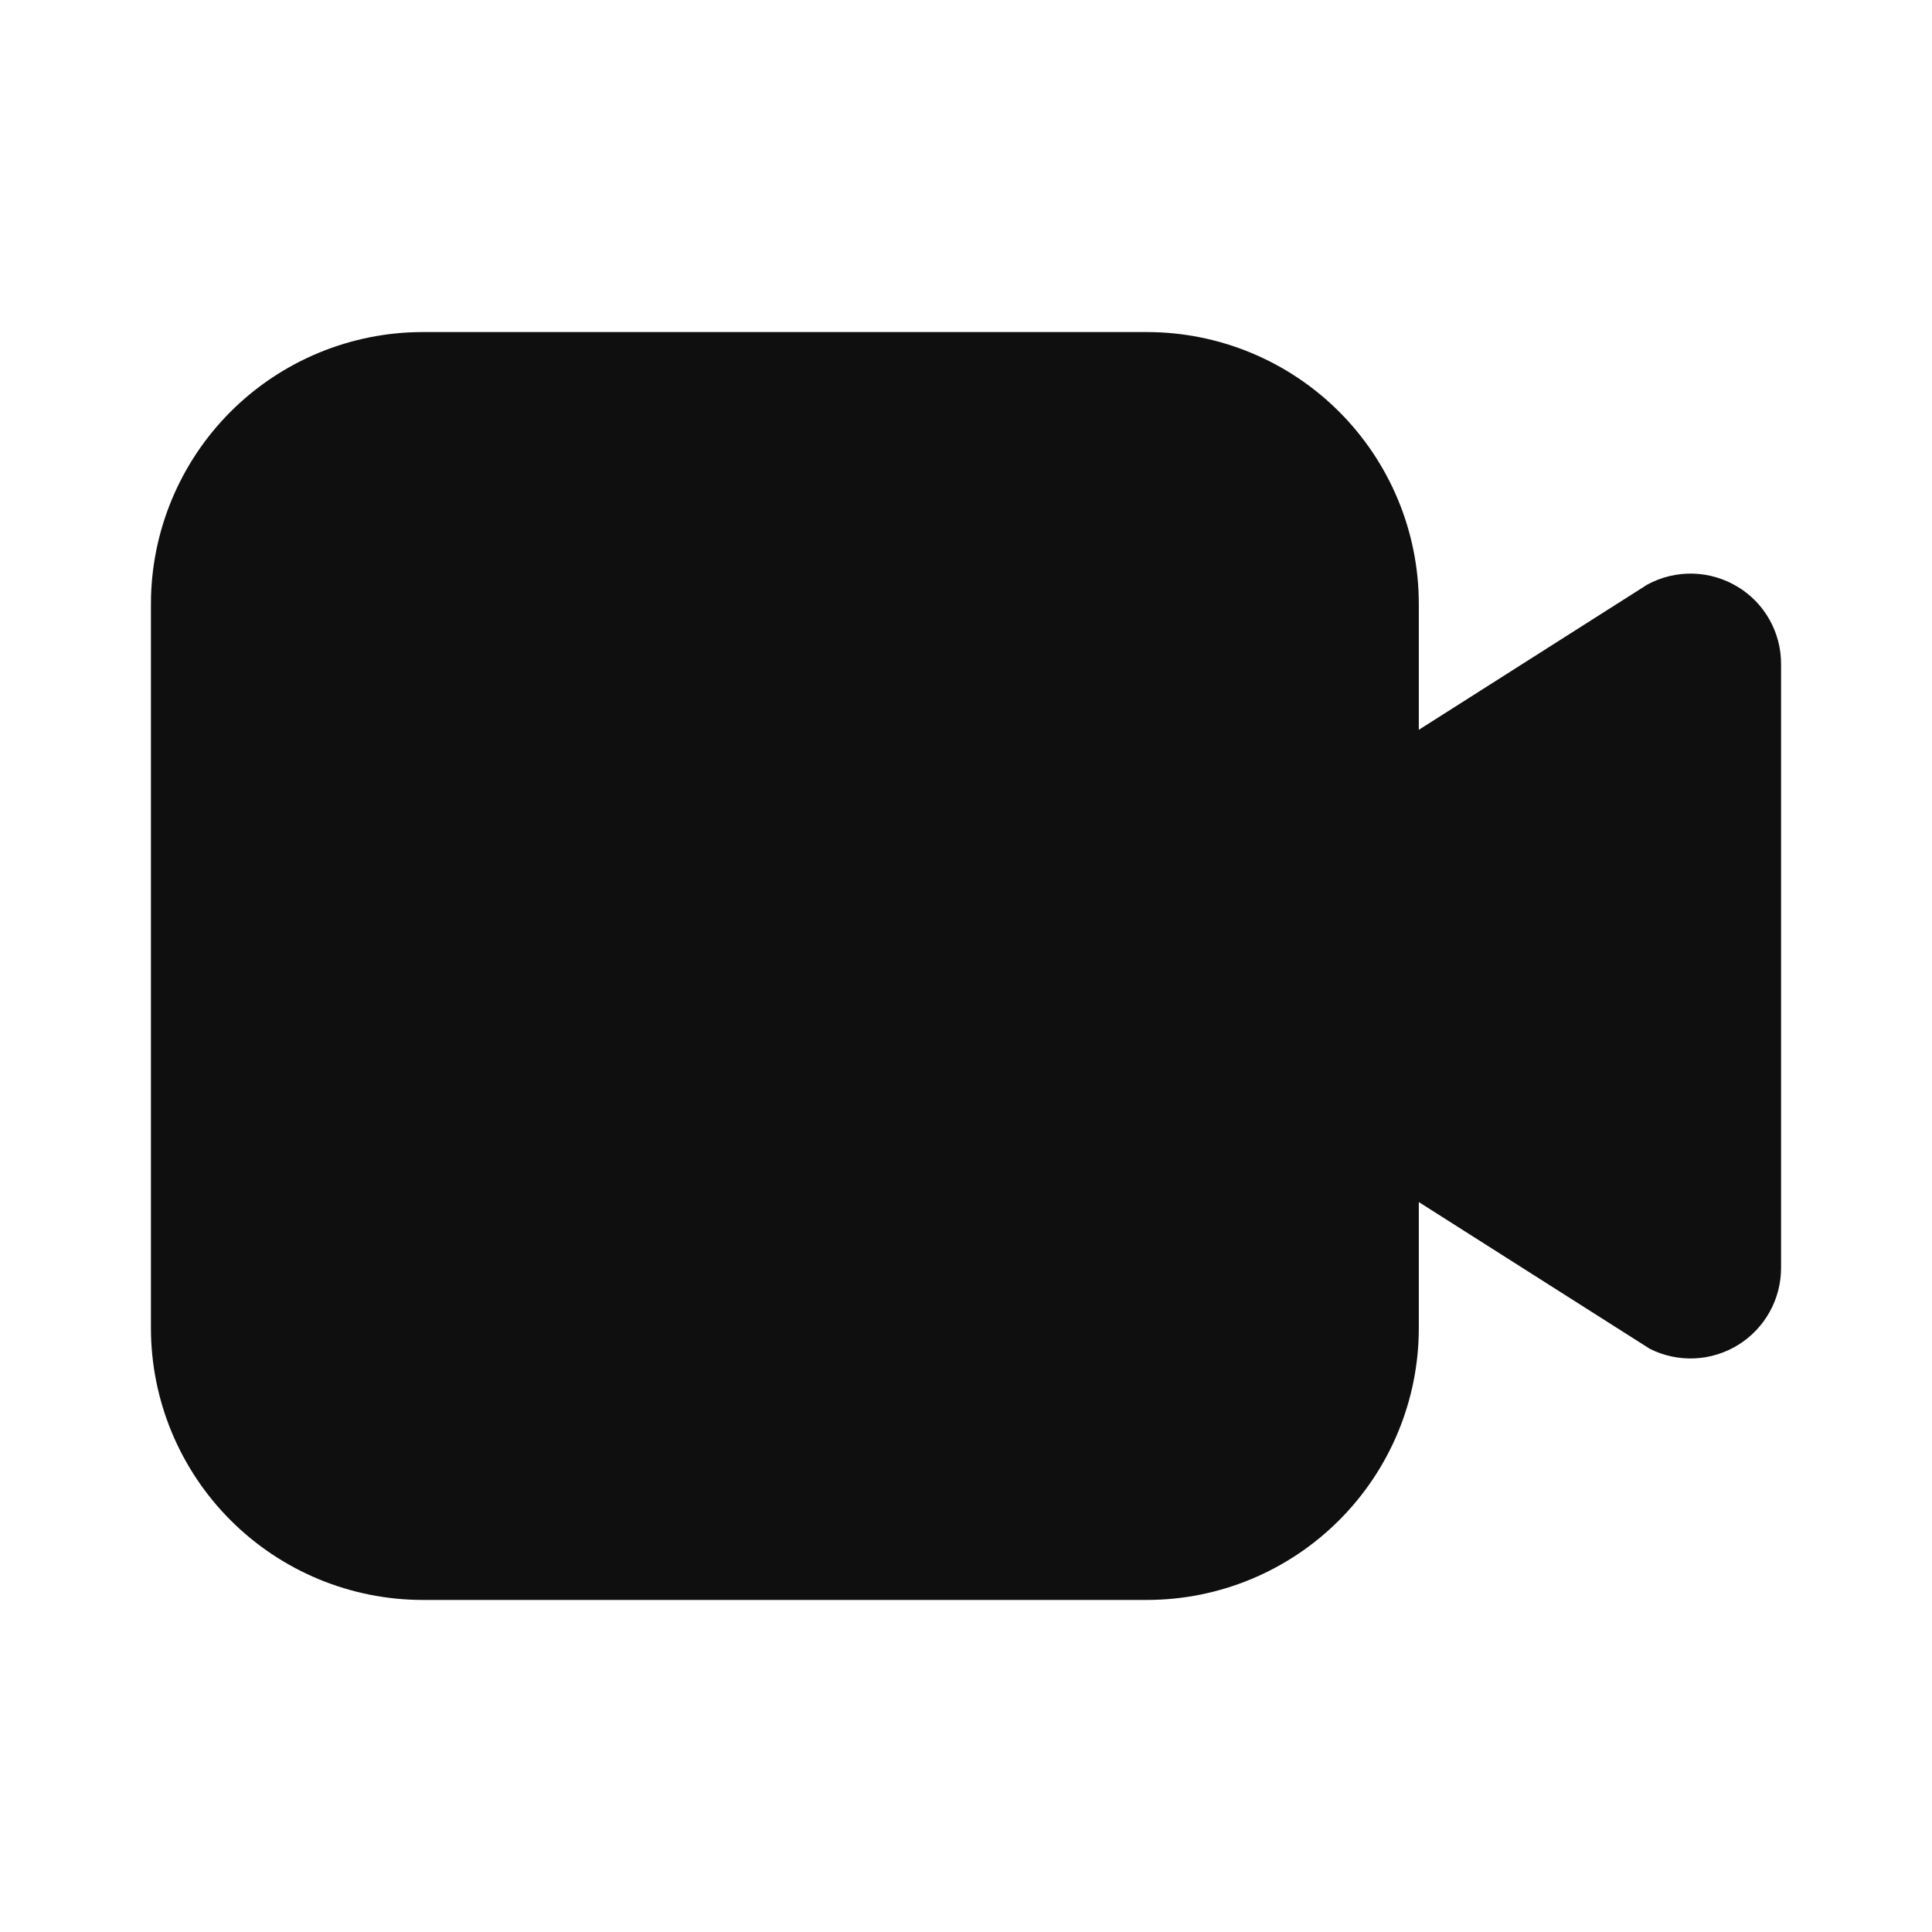 <svg width="32" height="32" viewBox="0 0 32 32" fill="none" xmlns="http://www.w3.org/2000/svg">
<path d="M28.787 9.723C28.562 9.585 28.305 9.508 28.041 9.501C27.777 9.494 27.516 9.557 27.284 9.683L23.5 12.088V10C23.499 8.807 23.024 7.663 22.18 6.819C21.337 5.976 20.193 5.501 19 5.5H7C5.807 5.501 4.663 5.976 3.819 6.819C2.976 7.663 2.501 8.807 2.5 10V22C2.501 23.193 2.976 24.337 3.819 25.18C4.663 26.024 5.807 26.499 7 26.5H19C20.193 26.499 21.337 26.024 22.18 25.18C23.024 24.337 23.499 23.193 23.5 22V19.91L27.327 22.341C27.556 22.456 27.81 22.51 28.066 22.499C28.321 22.488 28.57 22.411 28.788 22.277C29.006 22.142 29.185 21.955 29.31 21.731C29.435 21.508 29.5 21.256 29.5 21V11C29.501 10.744 29.436 10.492 29.311 10.268C29.187 10.044 29.006 9.857 28.788 9.723H28.787Z" fill="#0F0F0F"/>
</svg>
